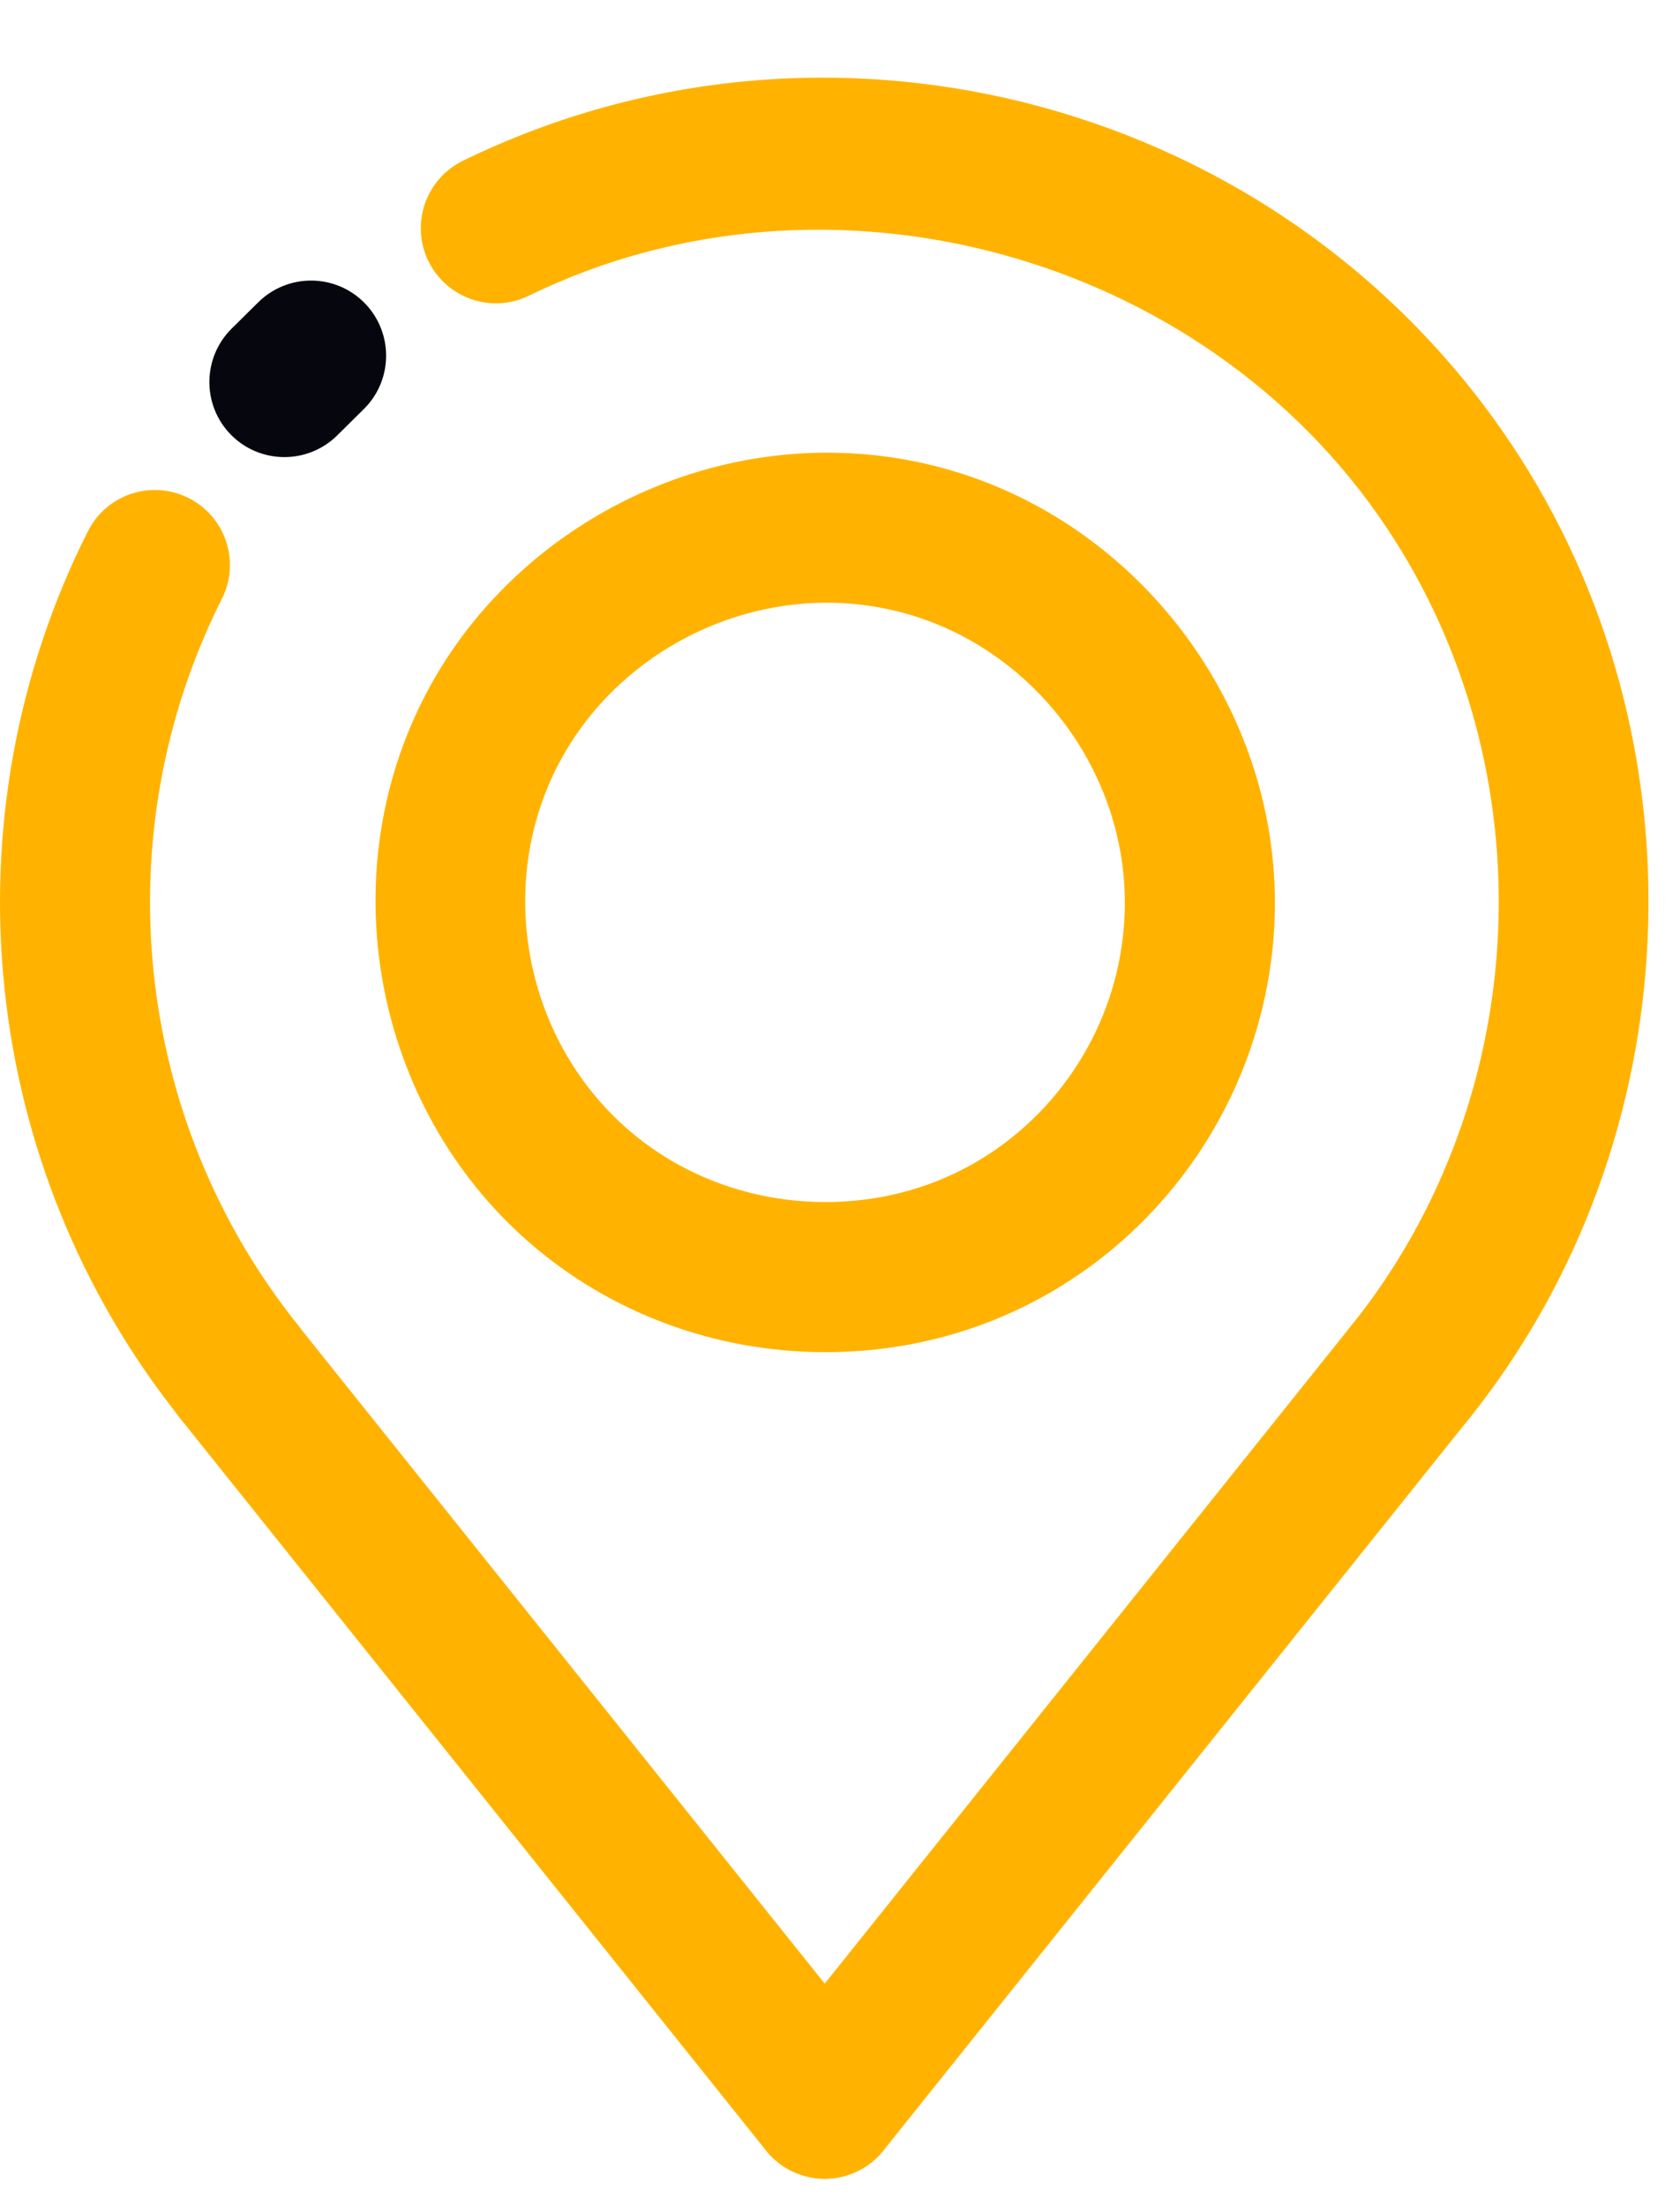 <svg width="16" height="21" viewBox="0 0 16 21" fill="none" xmlns="http://www.w3.org/2000/svg">
<path d="M2.279 13.773C2.07 13.773 1.862 13.681 1.721 13.505C-0.196 11.112 -0.542 7.795 0.837 5.057C1.014 4.705 1.443 4.563 1.797 4.741C2.149 4.918 2.291 5.348 2.113 5.7C0.985 7.941 1.269 10.654 2.837 12.612C3.083 12.92 3.033 13.37 2.725 13.617C2.594 13.722 2.436 13.773 2.279 13.773Z" fill="#FFB300"/>
<path d="M2.709 4.351C2.524 4.351 2.34 4.28 2.2 4.139C1.923 3.858 1.926 3.406 2.206 3.128L2.46 2.877C2.741 2.6 3.193 2.602 3.471 2.883C3.748 3.164 3.746 3.616 3.465 3.894L3.211 4.145C3.072 4.282 2.89 4.351 2.709 4.351Z" fill="#06070E"/>
<path d="M13.433 13.773C13.277 13.773 13.119 13.722 12.987 13.616C12.679 13.37 12.629 12.92 12.875 12.612C14.608 10.449 14.744 7.33 13.209 5.027C11.46 2.403 7.87 1.432 5.036 2.815C4.681 2.988 4.254 2.84 4.08 2.486C3.907 2.131 4.054 1.704 4.409 1.53C7.93 -0.188 12.224 0.974 14.398 4.234C16.275 7.049 16.108 10.861 13.991 13.505C13.85 13.681 13.642 13.773 13.433 13.773Z" fill="#FFB300"/>
<path d="M7.861 12.871C7.861 12.871 7.861 12.871 7.861 12.871C6.809 12.871 5.803 12.496 5.027 11.815C3.553 10.52 3.148 8.324 4.063 6.593C4.796 5.205 6.292 4.309 7.875 4.309C8.222 4.309 8.567 4.351 8.901 4.435C10.779 4.906 12.142 6.655 12.142 8.593C12.142 9.98 11.465 11.288 10.333 12.091C9.613 12.602 8.759 12.871 7.861 12.871ZM7.875 5.737C6.816 5.737 5.815 6.335 5.326 7.26C4.716 8.414 4.987 9.878 5.97 10.742C6.485 11.193 7.156 11.442 7.861 11.442C8.461 11.442 9.03 11.264 9.506 10.926C10.262 10.39 10.713 9.518 10.713 8.593C10.713 7.301 9.805 6.135 8.554 5.821C8.333 5.766 8.105 5.737 7.875 5.737Z" fill="#FFB300"/>
<path d="M7.855 20.739C7.698 20.739 7.54 20.687 7.409 20.582C7.101 20.335 7.051 19.886 7.297 19.578L12.874 12.612C13.121 12.303 13.57 12.254 13.879 12.501C14.187 12.747 14.237 13.197 13.99 13.505L8.413 20.471C8.272 20.647 8.064 20.739 7.855 20.739Z" fill="#FFB300"/>
<path d="M7.855 20.739C7.645 20.739 7.438 20.647 7.296 20.471L1.719 13.505C1.473 13.197 1.522 12.747 1.831 12.501C2.138 12.254 2.588 12.303 2.835 12.612L8.412 19.578C8.659 19.886 8.609 20.335 8.301 20.582C8.169 20.687 8.011 20.739 7.855 20.739Z" fill="#FFB300"/>
</svg>
